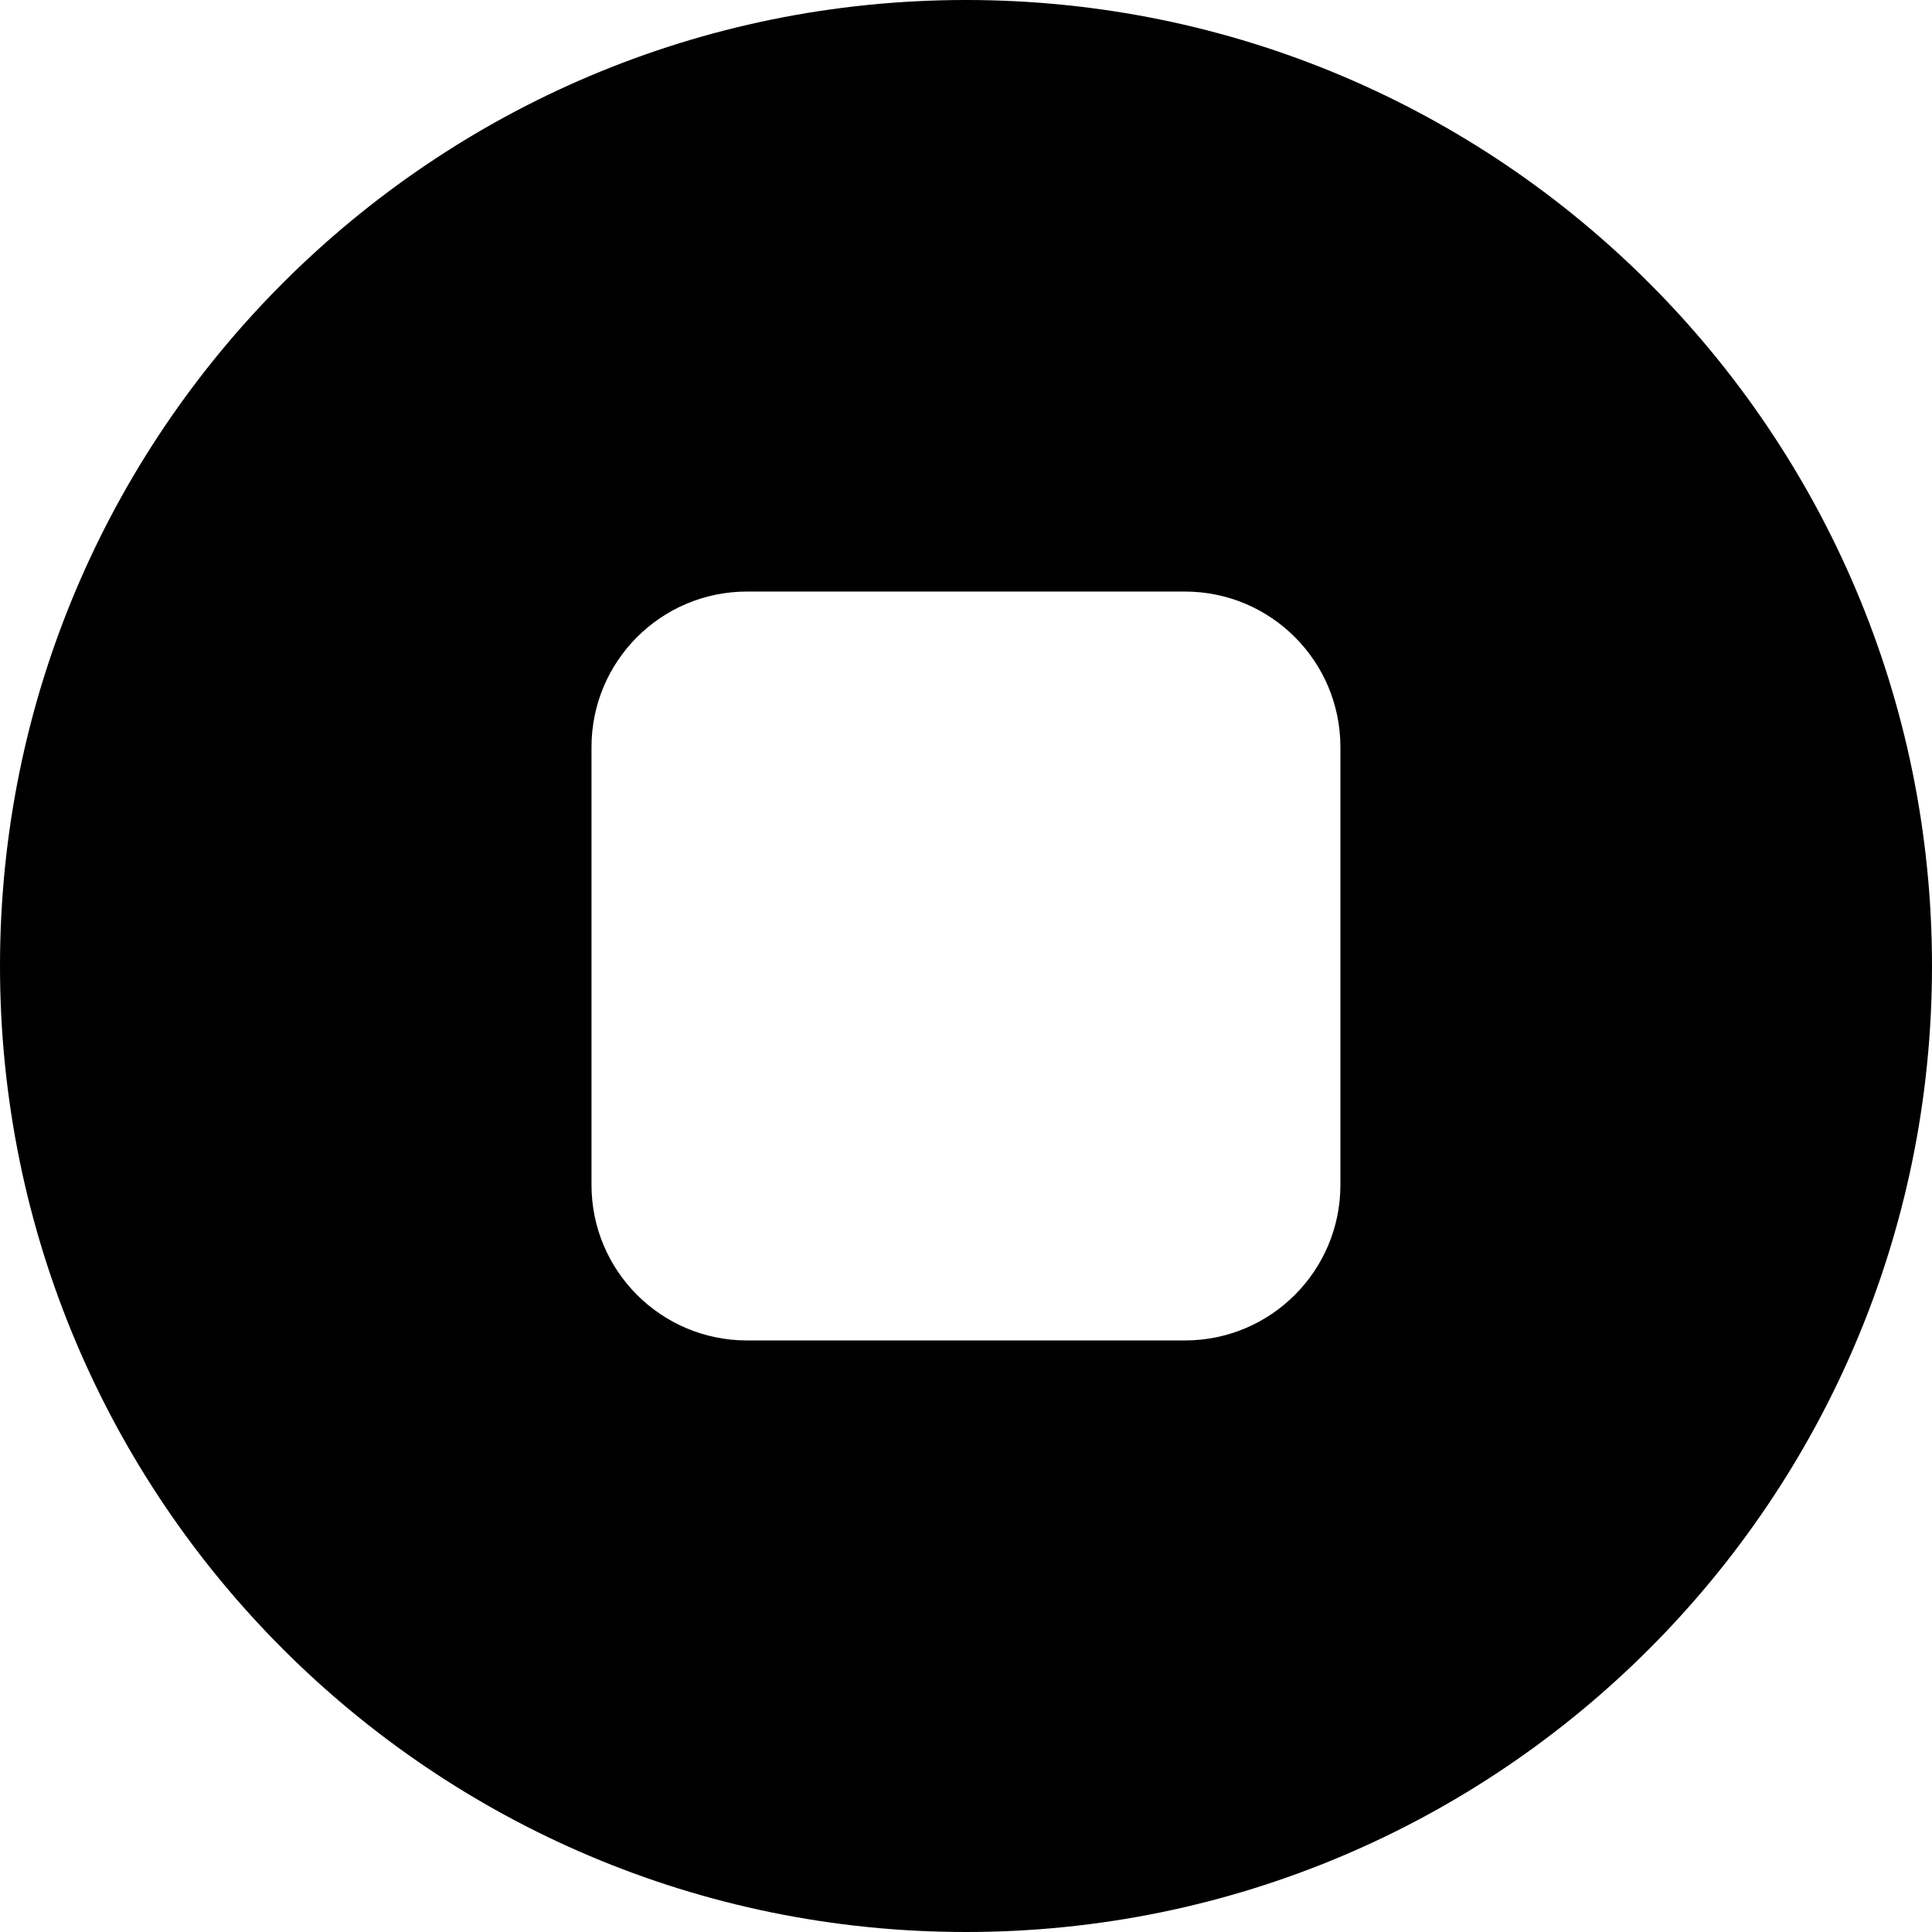 <?xml version="1.0" encoding="iso-8859-1"?>
<!-- Uploaded to: SVG Repo, www.svgrepo.com, Generator: SVG Repo Mixer Tools -->
<!DOCTYPE svg PUBLIC "-//W3C//DTD SVG 1.1//EN" "http://www.w3.org/Graphics/SVG/1.1/DTD/svg11.dtd">
<svg fill="#000000" height="800px" width="800px" version="1.1" id="Capa_1" xmlns="http://www.w3.org/2000/svg" xmlns:xlink="http://www.w3.org/1999/xlink" 
	 viewBox="0 0 39.989 39.989" xml:space="preserve">
<path id="XMLID_150_" d="M19.994,0C8.952,0,0,8.952,0,19.995c0,11.043,8.952,19.994,19.994,19.994
	c11.043,0,19.995-8.952,19.995-19.994C39.989,8.952,31.037,0,19.994,0z M27.744,24.526c0,1.778-1.441,3.219-3.219,3.219h-9.063
	c-1.778,0-3.219-1.441-3.219-3.219v-9.063c0-1.778,1.441-3.219,3.219-3.219h9.063c1.778,0,3.219,1.441,3.219,3.219V24.526z"/>
</svg>